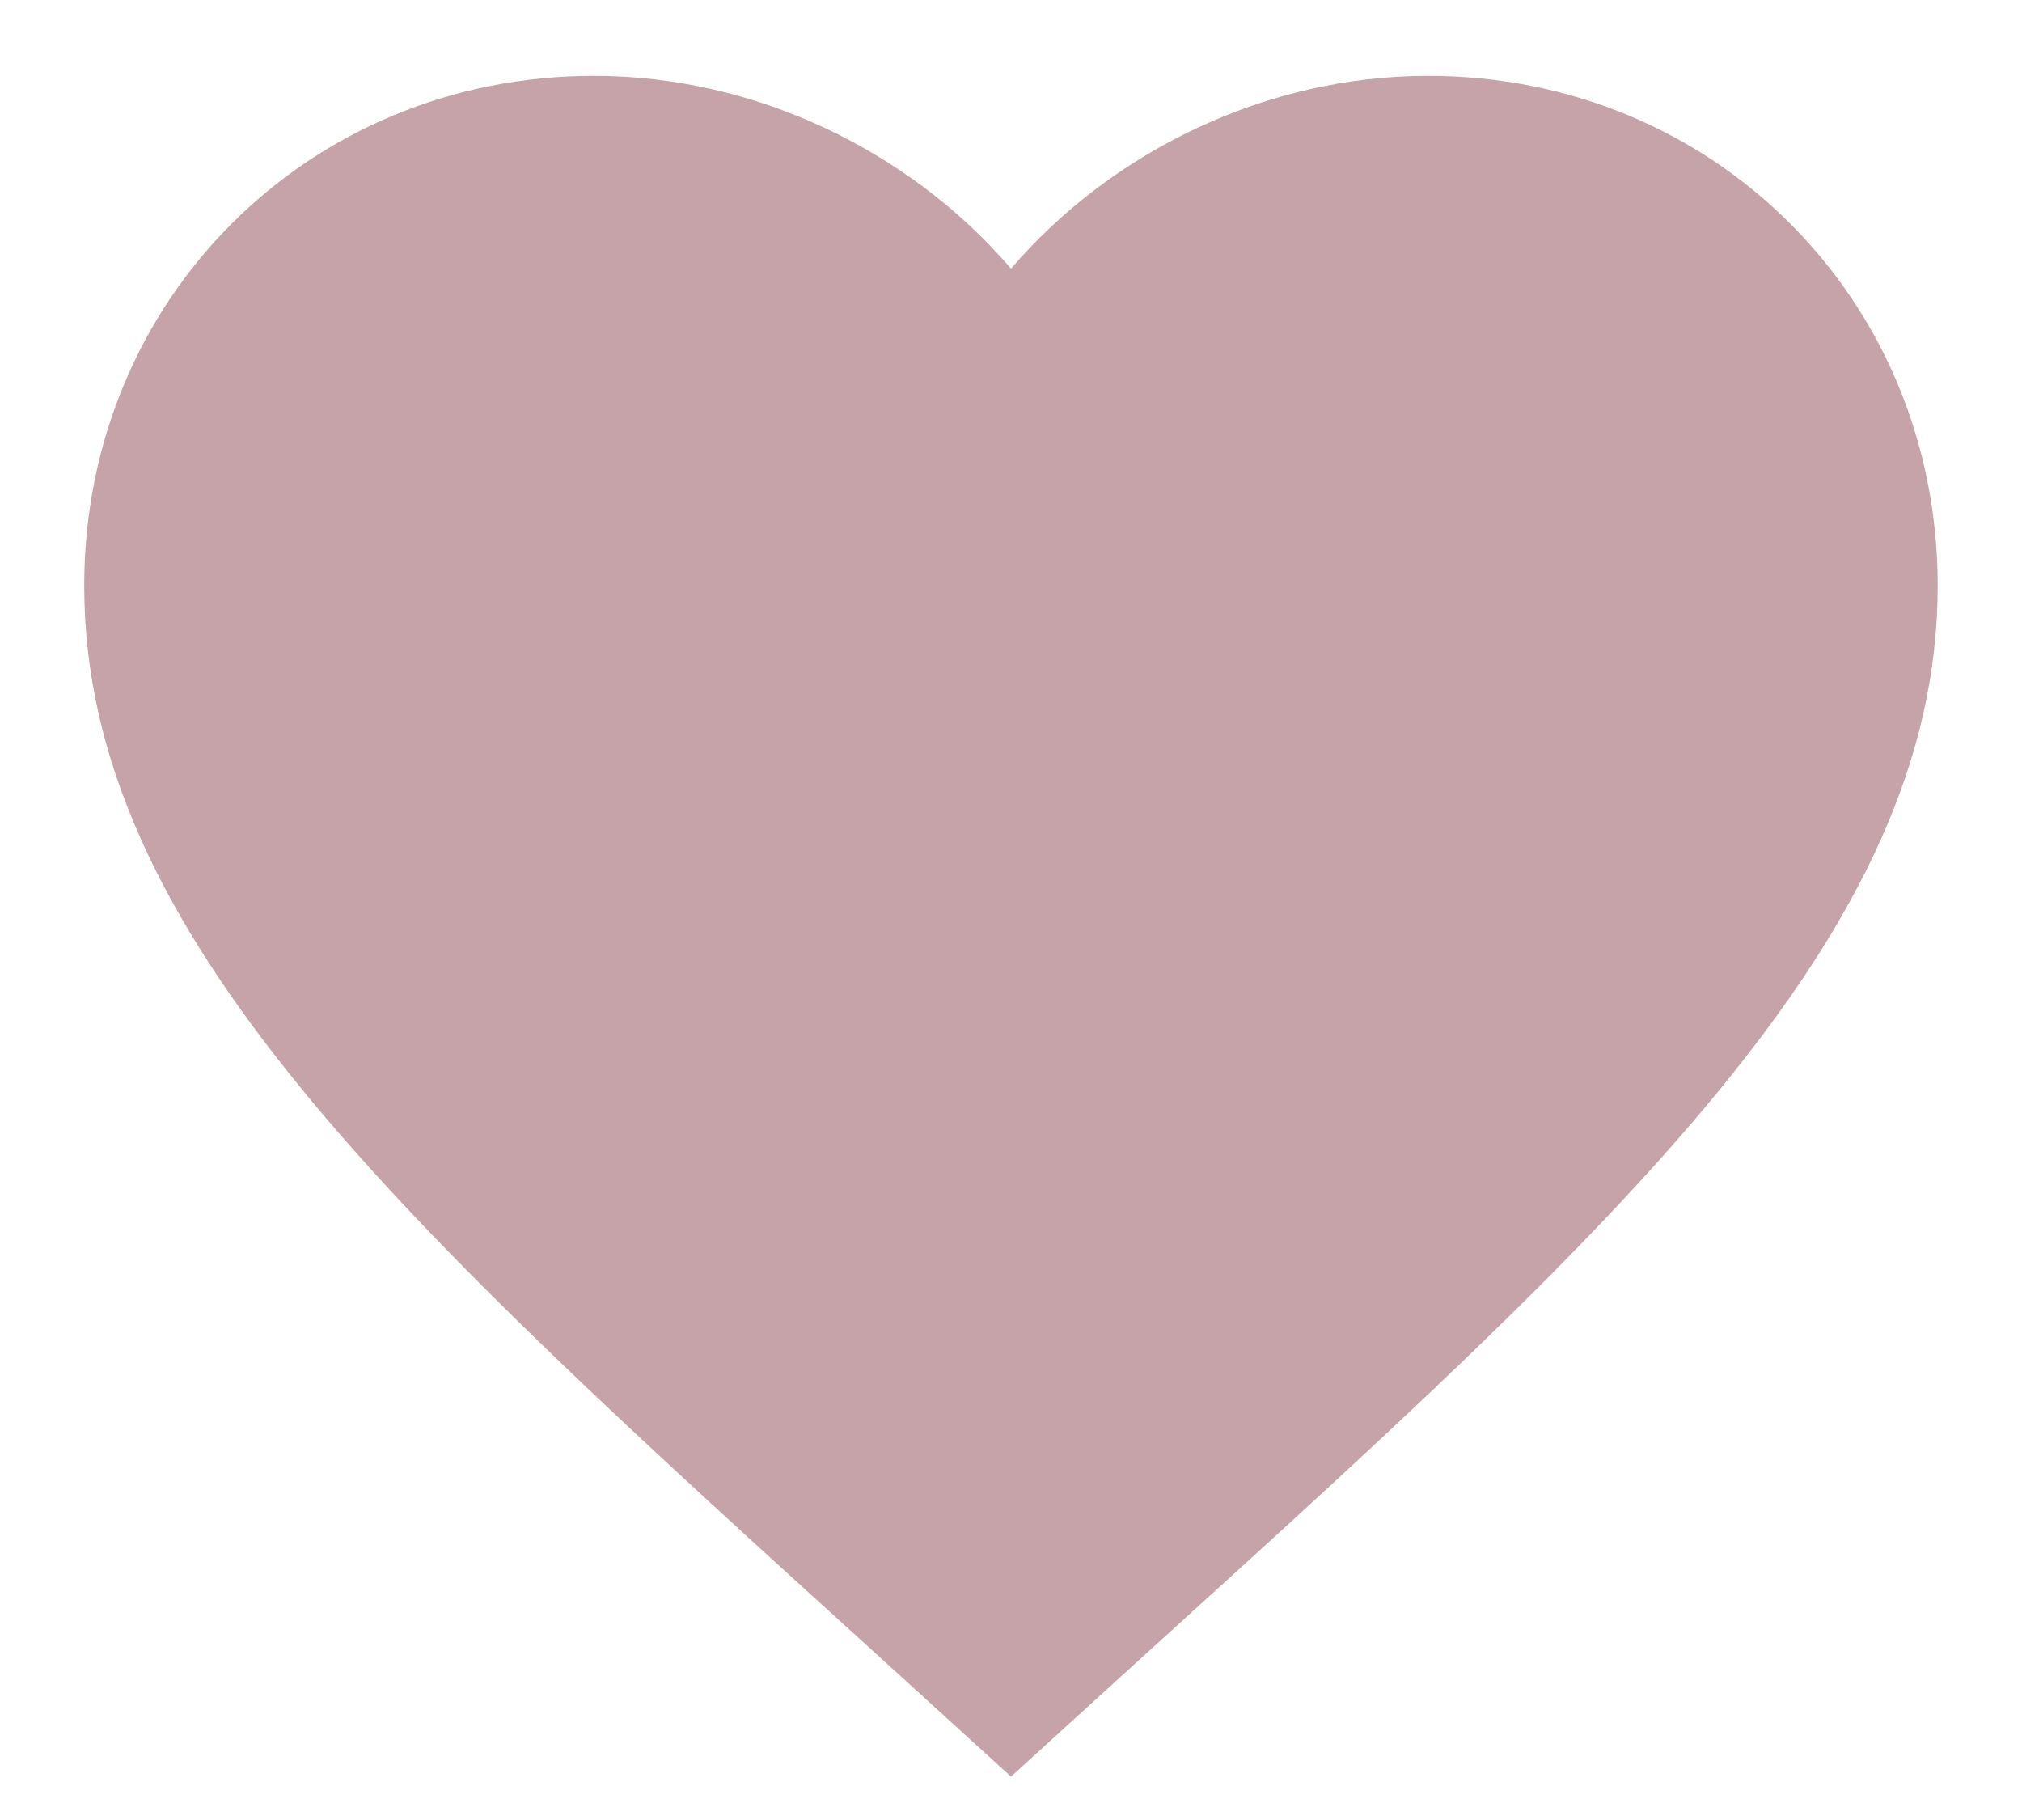 <svg width="20" height="18" viewBox="0 0 20 18" fill="none" xmlns="http://www.w3.org/2000/svg">
<path d="M10 17.571L8.671 16.361C3.95 12.08 0.833 9.248 0.833 5.792C0.833 2.959 3.051 0.75 5.875 0.75C7.47 0.75 9.001 1.492 10 2.657C10.999 1.492 12.53 0.75 14.125 0.75C16.948 0.75 19.166 2.959 19.166 5.792C19.166 9.248 16.05 12.08 11.329 16.361L10 17.571Z" fill="#C5A3A8"/>
</svg>
